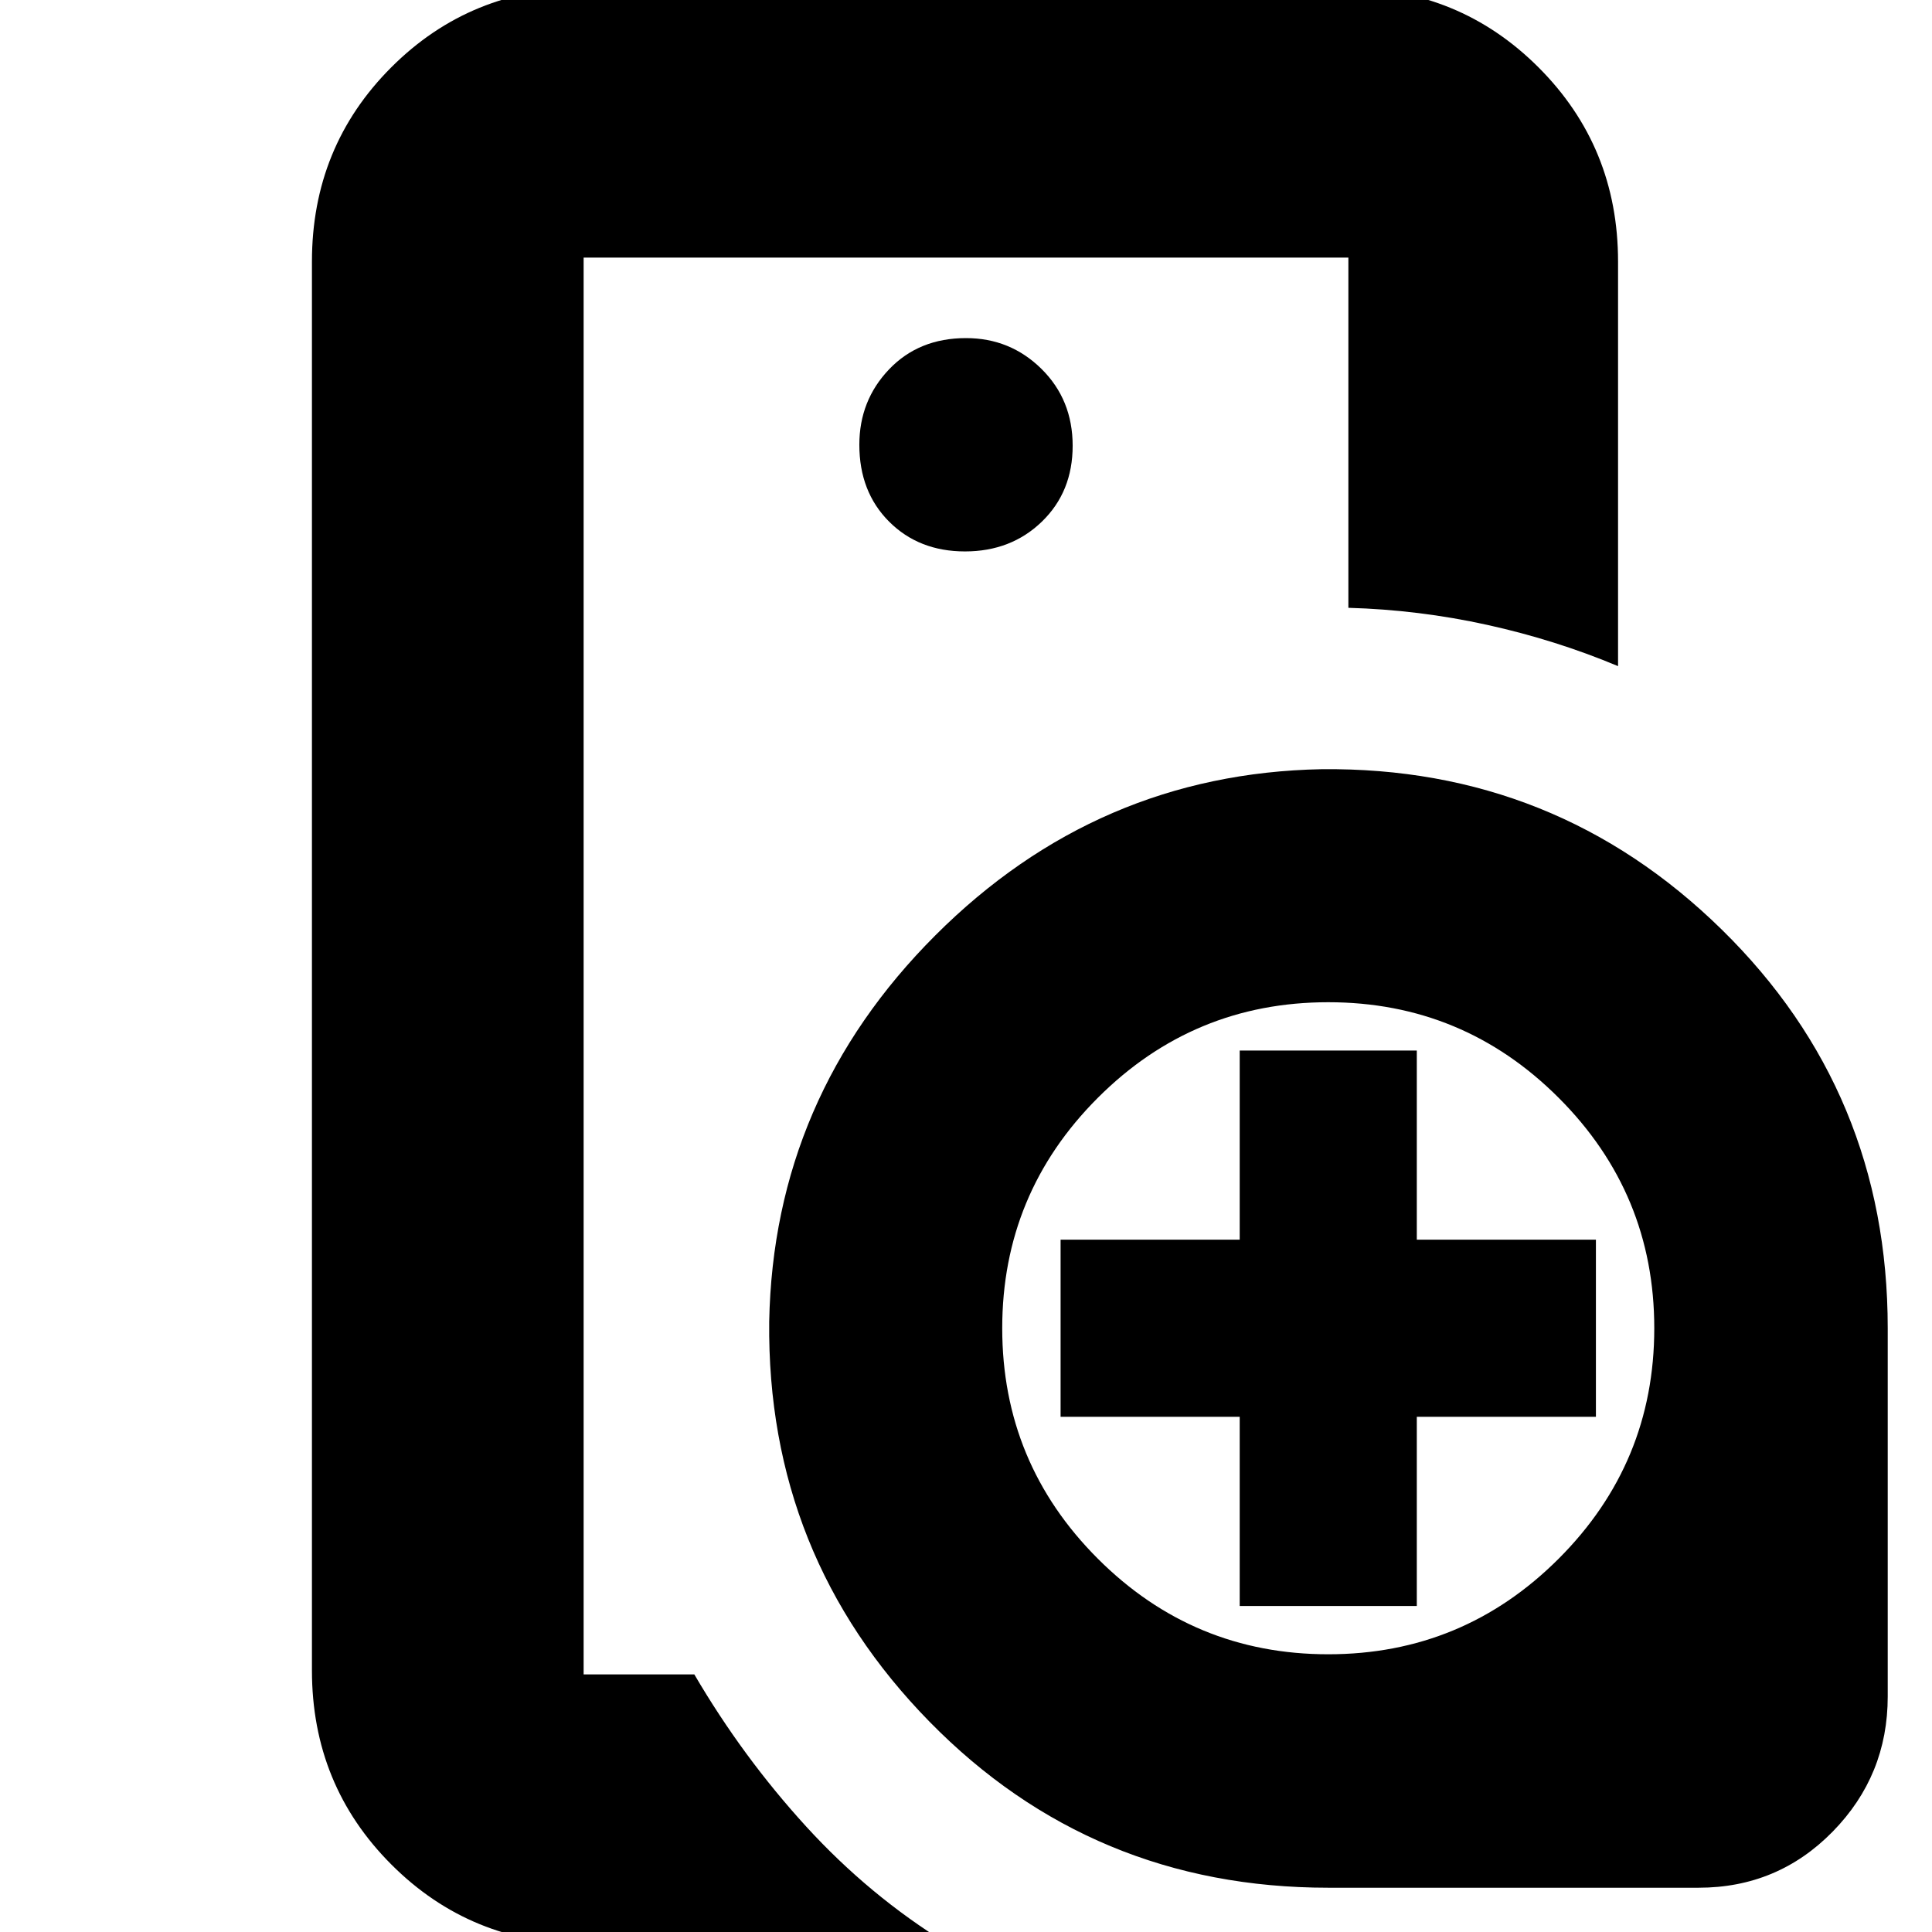 <svg xmlns="http://www.w3.org/2000/svg" height="24" viewBox="0 -960 960 960" width="24"><path d="M290-128v-704 704Zm189.5-558q22.9 0 38.2-14.8 15.3-14.8 15.3-37.7 0-22.9-15.5-38.2Q502-792 480-792q-23.4 0-38.2 15.5Q427-761 427-739q0 23.4 14.8 38.2 14.8 14.8 37.7 14.8ZM471 6H291q-57 0-96.5-39.5T155-130v-700q0-57.13 39.44-96.56Q233.88-966 291-966h377q57 0 96.5 39.5T804-830v201q-31-13-65-20.5t-69-8.48V-832H290v704h55q24 41 55.5 75.5T471 6Zm189-28q-117.26 0-198.13-82.5Q381-187 382.21-303.29q2.14-111.51 82.56-191.94 80.43-80.42 191.94-82.56Q773-579 855.5-498.13 938-417.26 938-300v183q0 39.19-27.32 67.09Q883.36-22 844-22H660Zm-44-140v-94h-89v-88h89v-94h88v94h89v88h-89v94h-88Zm44 24q67 0 114.5-47.5T822-300q0-67-47.5-114.5T660-462q-67 0-114.5 47.5T498-300q0 67 47.5 114.5T660-138Z"/></svg>